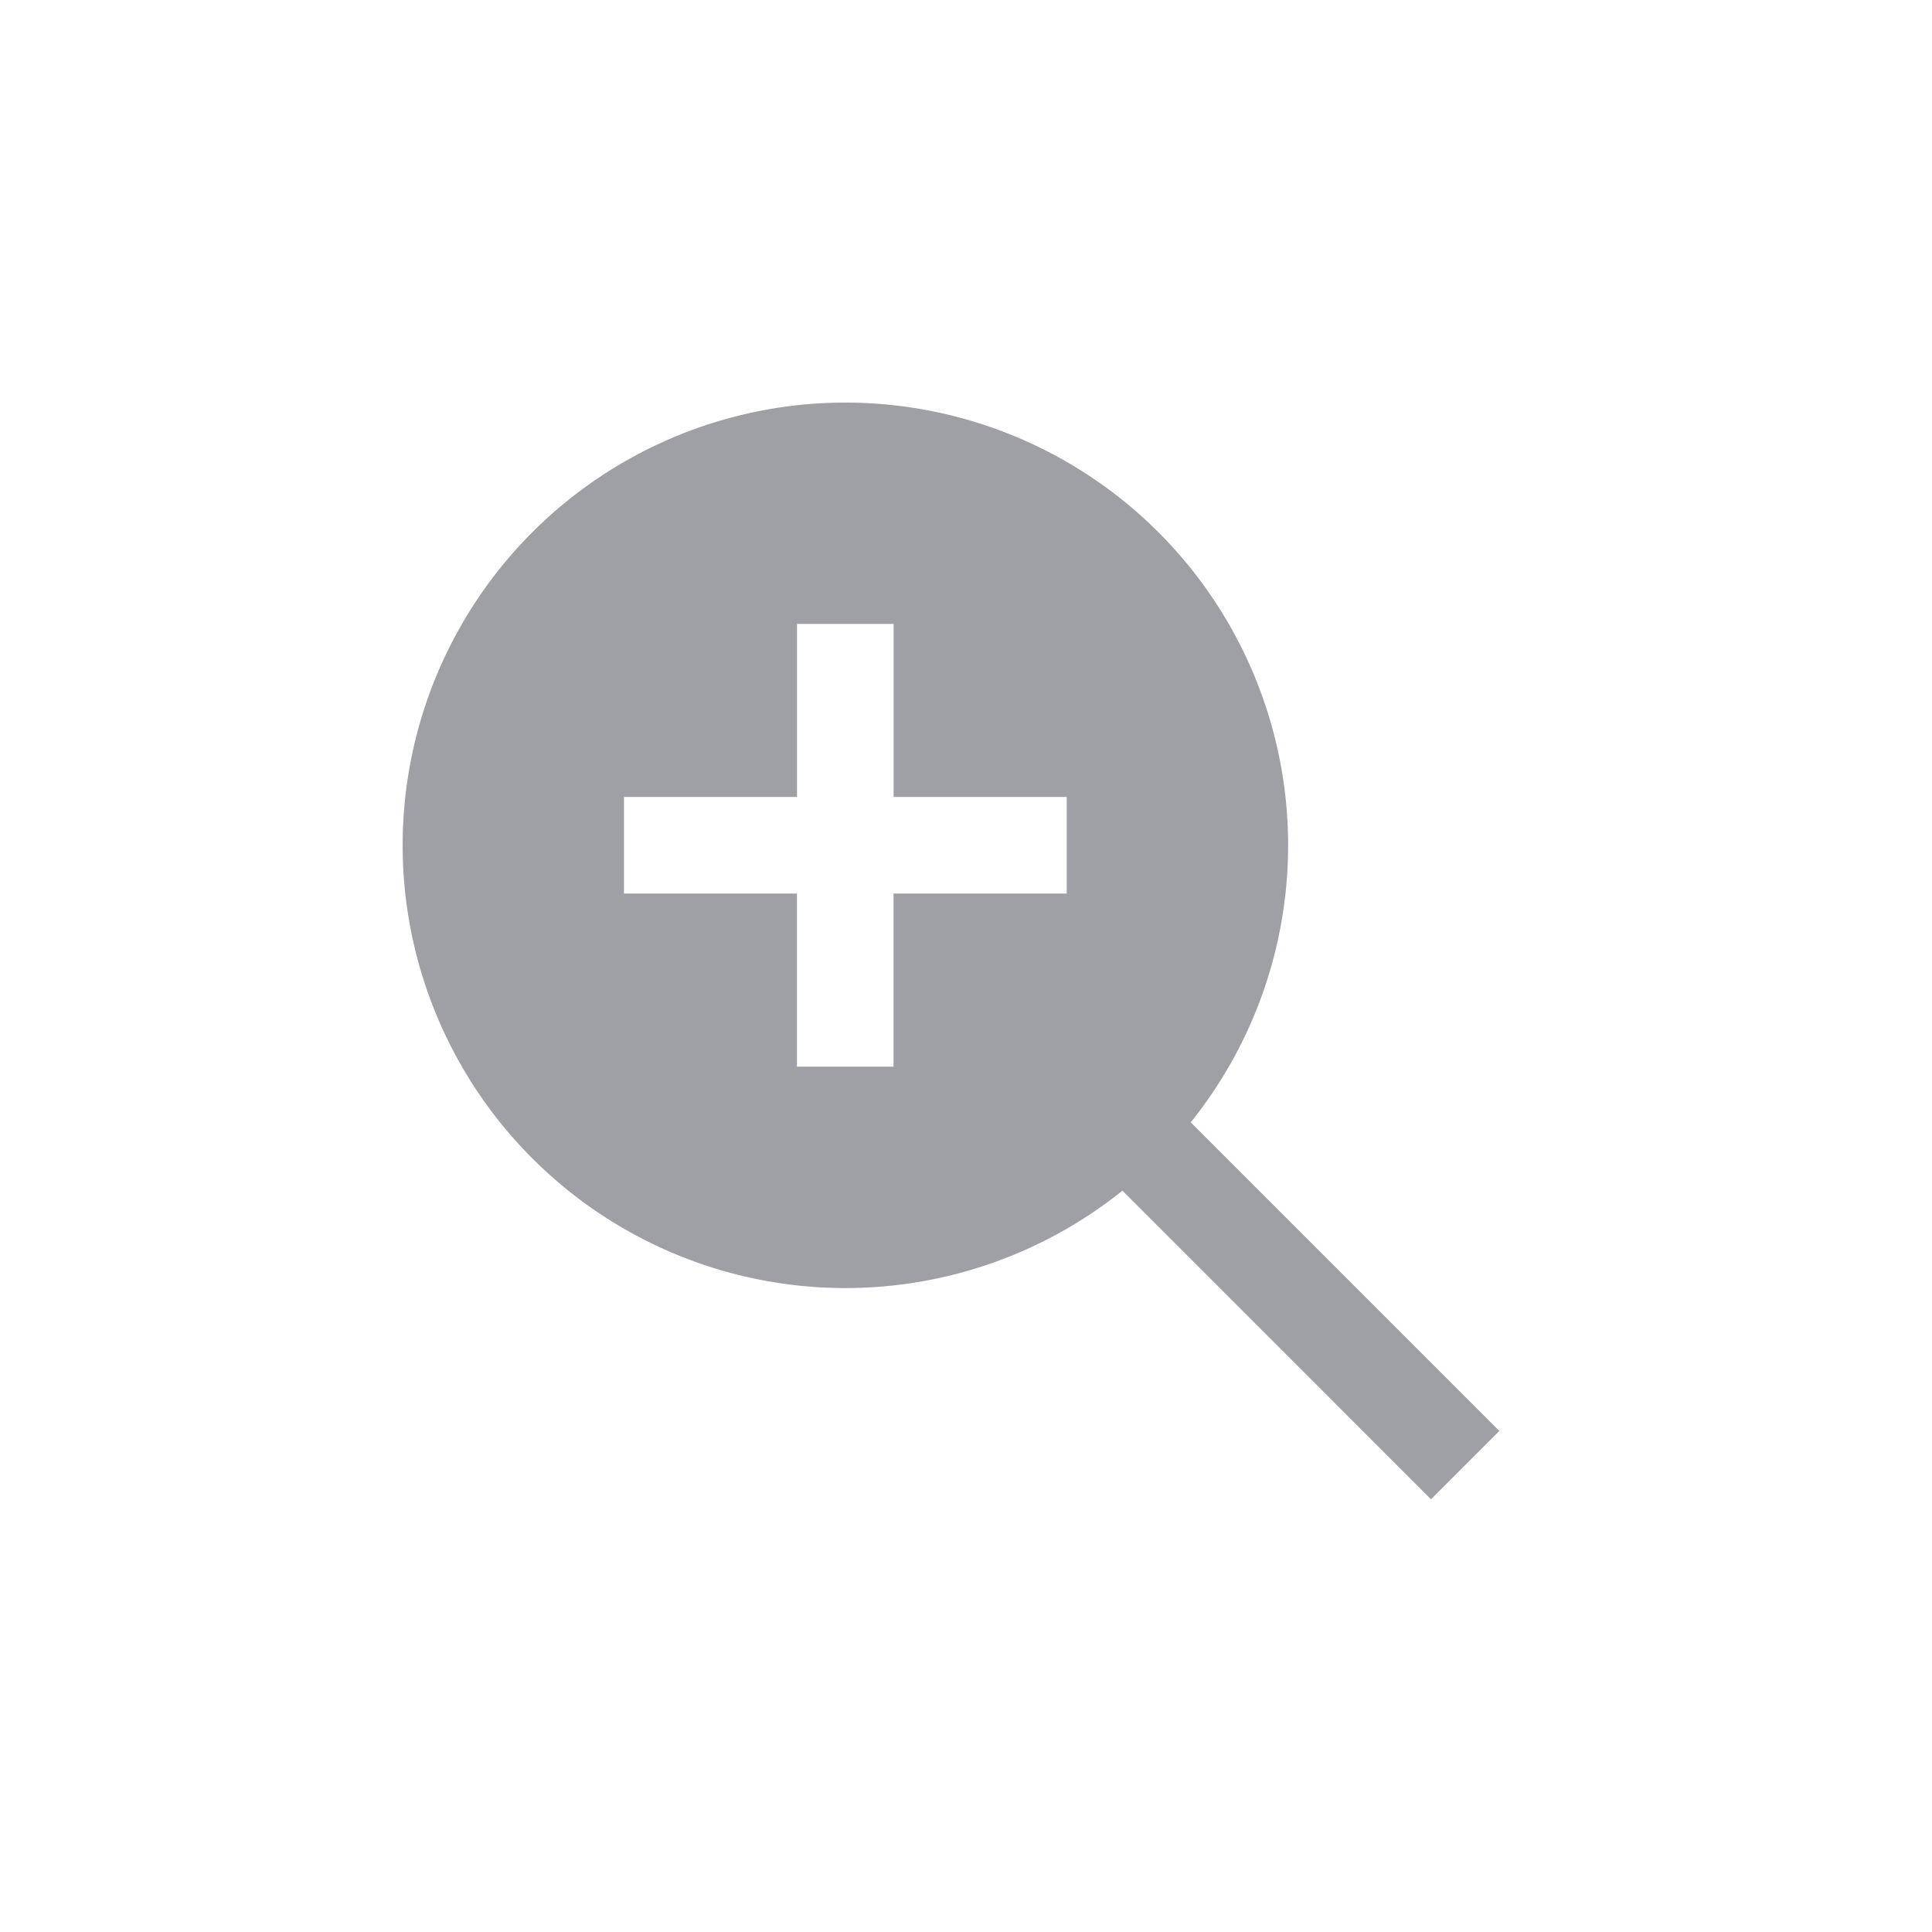 <svg width="32" height="32" fill="none" xmlns="http://www.w3.org/2000/svg"><path fill-rule="evenodd" clip-rule="evenodd" d="M19.722 18.59a7.333 7.333 0 10-1.131 1.131l5.111 5.112 1.132-1.132-5.112-5.112zm-2.054-3.79v-1.6h-2.867v-2.866h-1.6V13.2h-2.866v1.6H13.2v2.867h1.6V14.8h2.867z" fill="#9FA0A5"/></svg>